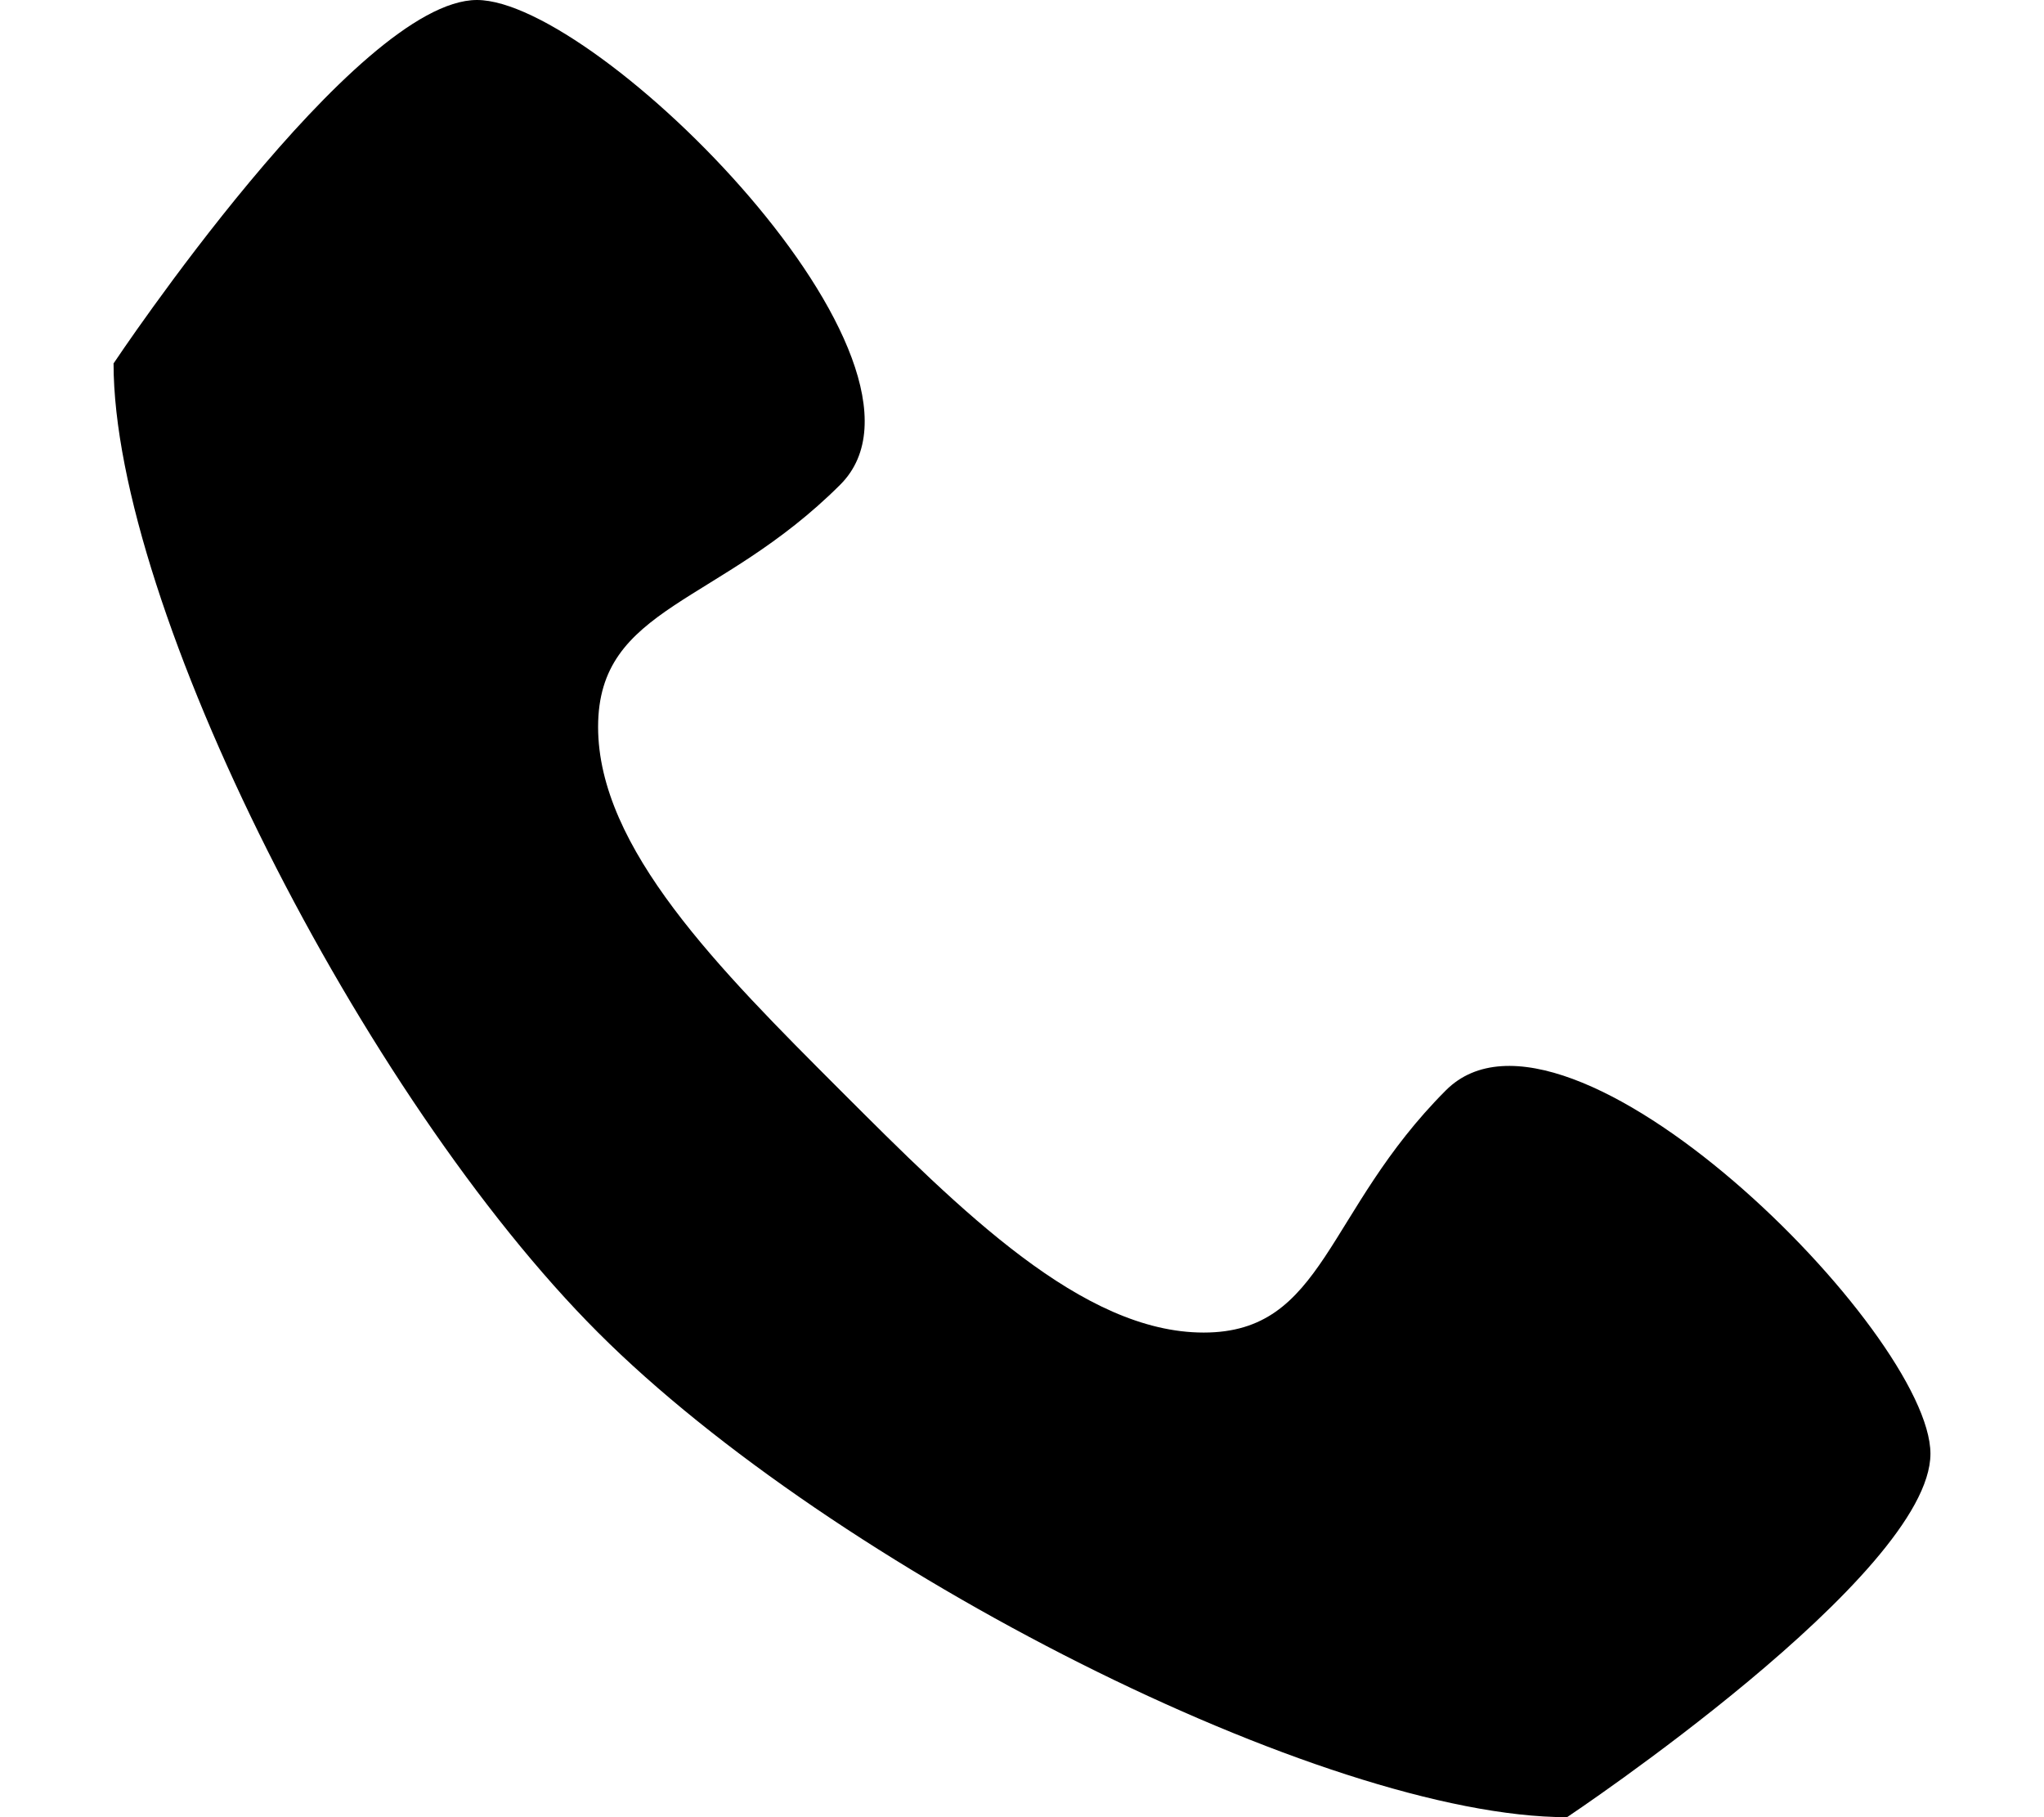 <svg width="18" height="16" viewBox="0 0 18 16" fill="none" xmlns="http://www.w3.org/2000/svg">
<path fill-rule="evenodd" clip-rule="evenodd" d="M12.733 9.6C11.667 10.667 11.667 11.733 10.6 11.733C9.533 11.733 8.467 10.667 7.4 9.6C6.333 8.533 5.267 7.467 5.267 6.4C5.267 5.333 6.333 5.333 7.4 4.267C8.467 3.2 5.267 0 4.2 0C3.133 0 1 3.2 1 3.2C1 5.333 3.192 9.659 5.267 11.733C7.341 13.808 11.667 16 13.8 16C13.8 16 17 13.867 17 12.8C17 11.733 13.8 8.533 12.733 9.6Z" fill="black"/>
</svg>
